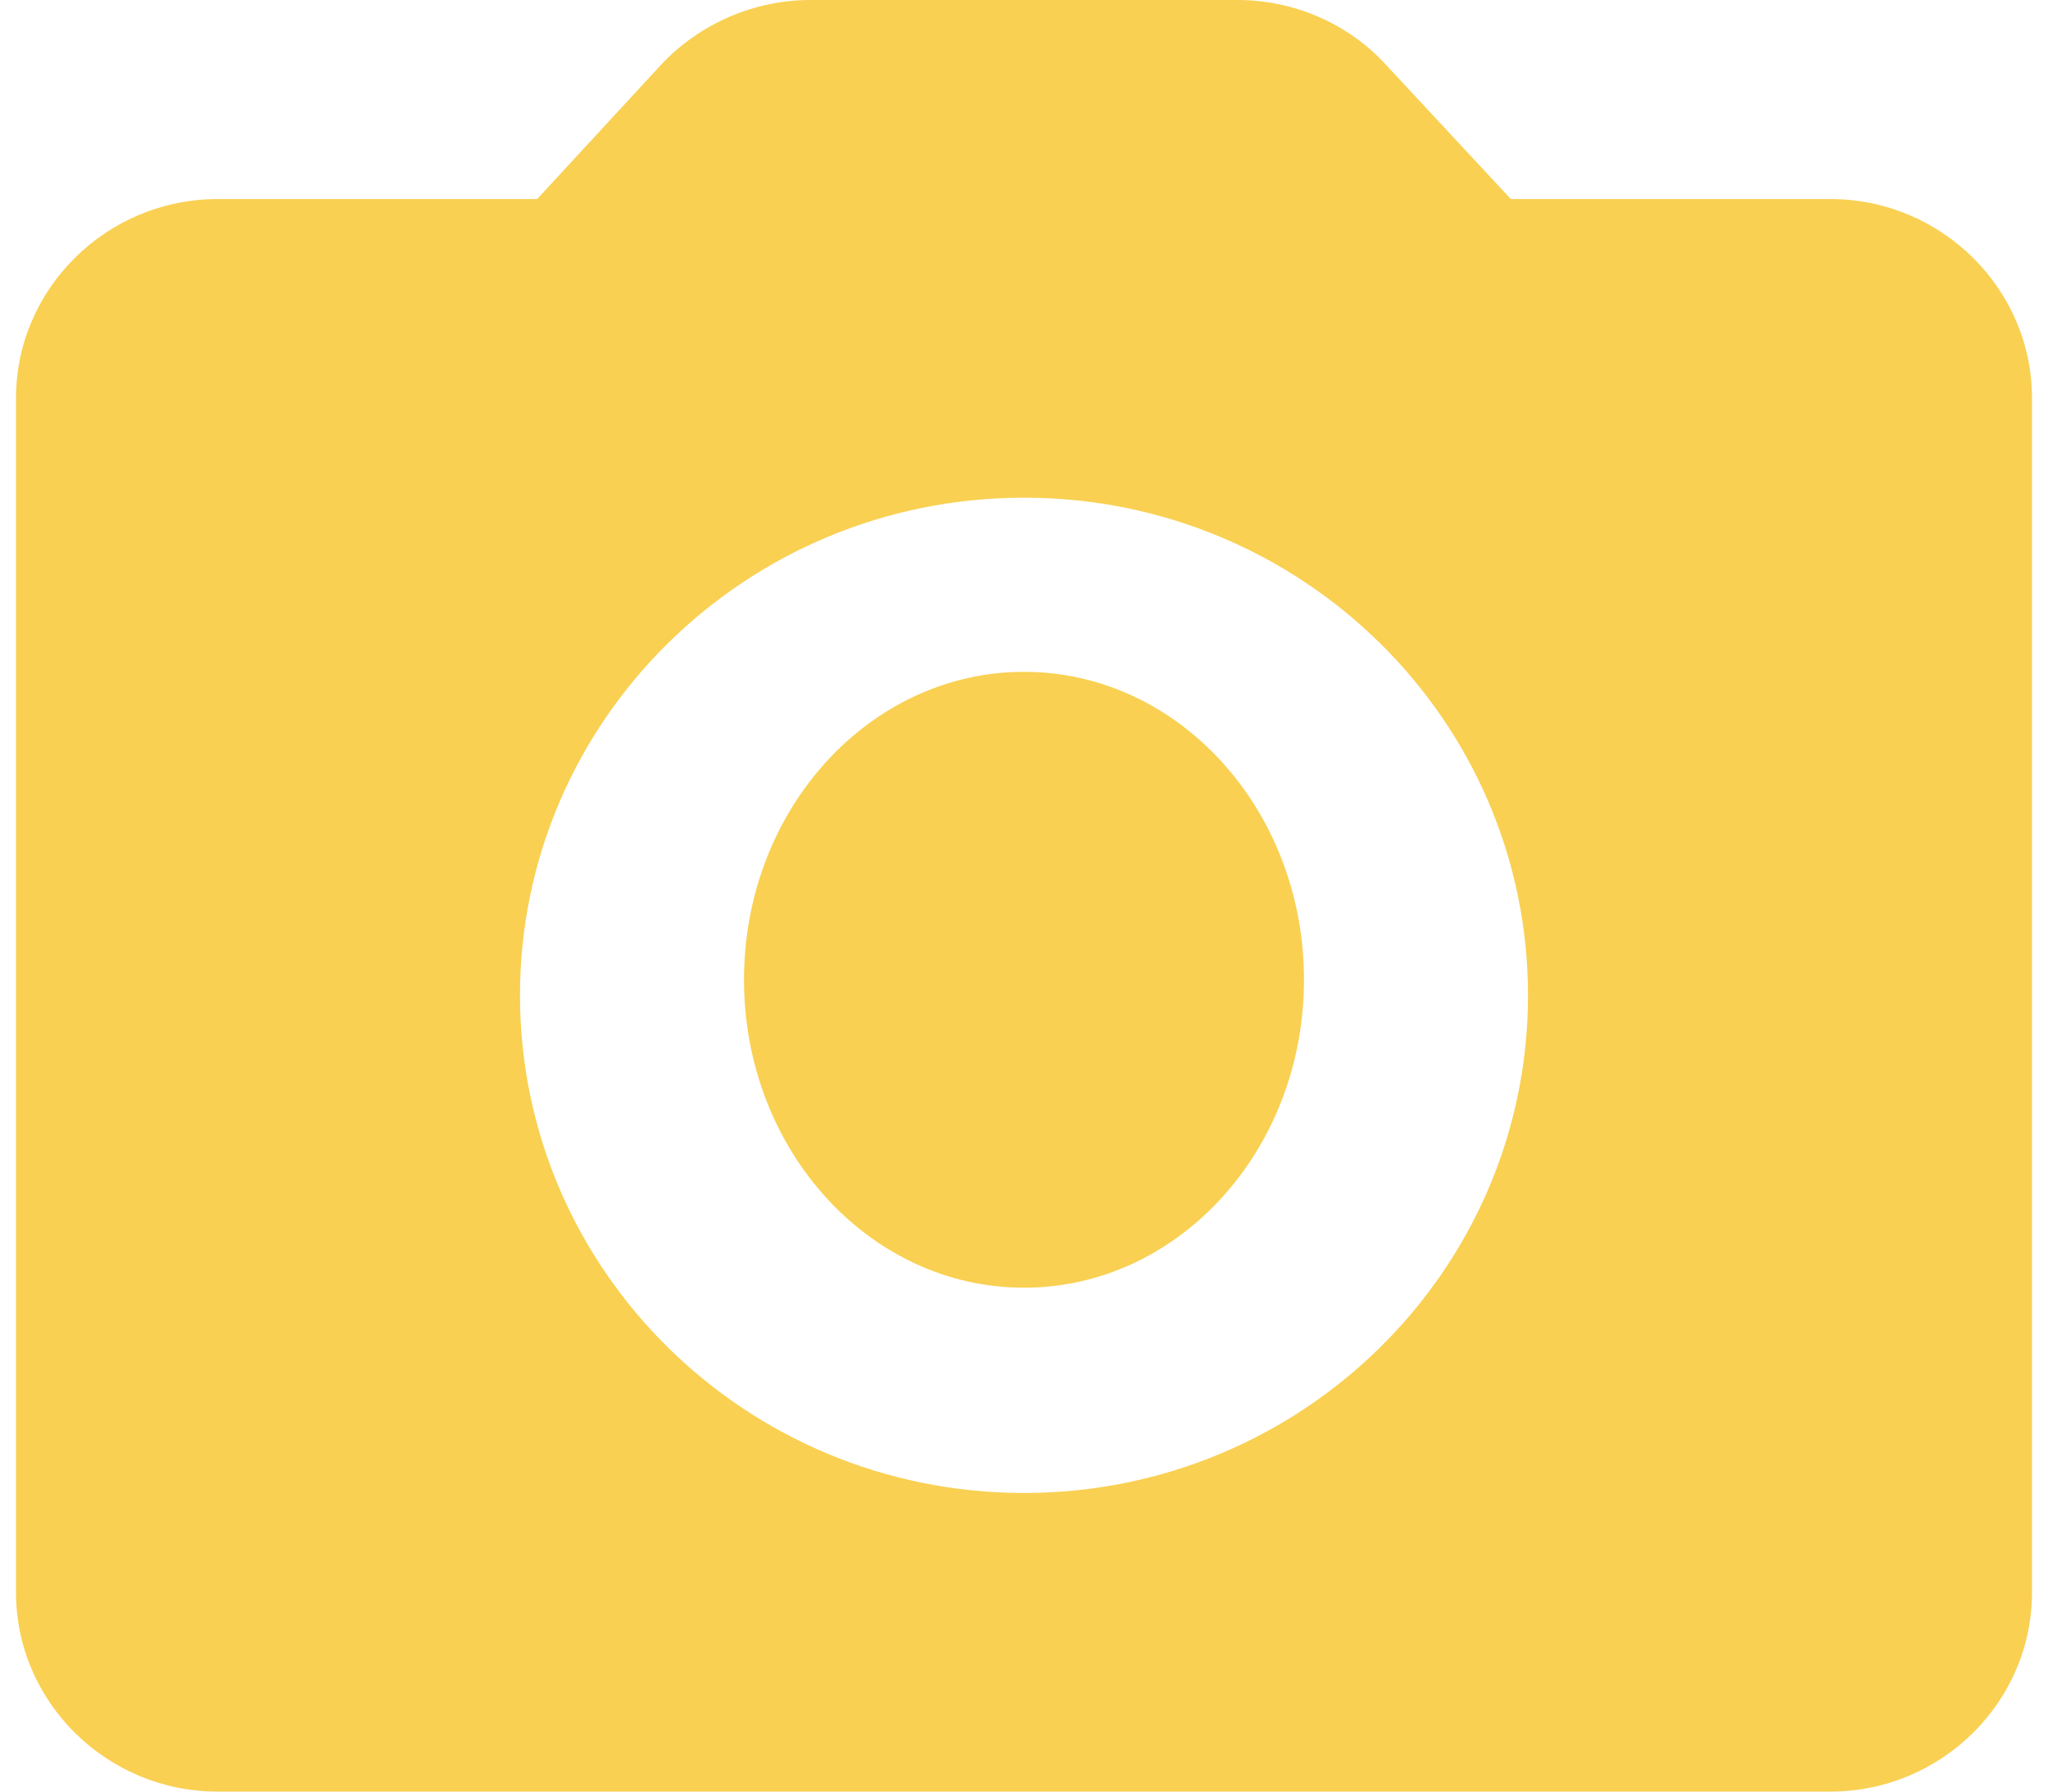 <svg width="32" height="28" viewBox="0 0 32 28" fill="none" xmlns="http://www.w3.org/2000/svg">
<path d="M16 20.125C18.416 20.125 20.375 17.97 20.375 15.312C20.375 12.655 18.416 10.5 16 10.5C13.584 10.5 11.625 12.655 11.625 15.312C11.625 17.97 13.584 20.125 16 20.125Z" fill="#F9D052"/>
<path d="M28.6 3.111H23.607L21.654 1.011C21.072 0.373 20.221 0 19.339 0H12.661C11.779 0 10.928 0.373 10.33 1.011L8.393 3.111H3.4C1.667 3.111 0.25 4.511 0.25 6.222V24.889C0.25 26.6 1.667 28 3.4 28H28.6C30.332 28 31.75 26.6 31.75 24.889V6.222C31.75 4.511 30.332 3.111 28.6 3.111ZM16 23.333C11.653 23.333 8.125 19.849 8.125 15.556C8.125 11.262 11.653 7.778 16 7.778C20.347 7.778 23.875 11.262 23.875 15.556C23.875 19.849 20.347 23.333 16 23.333Z" fill="#F9D052"/>
</svg>

